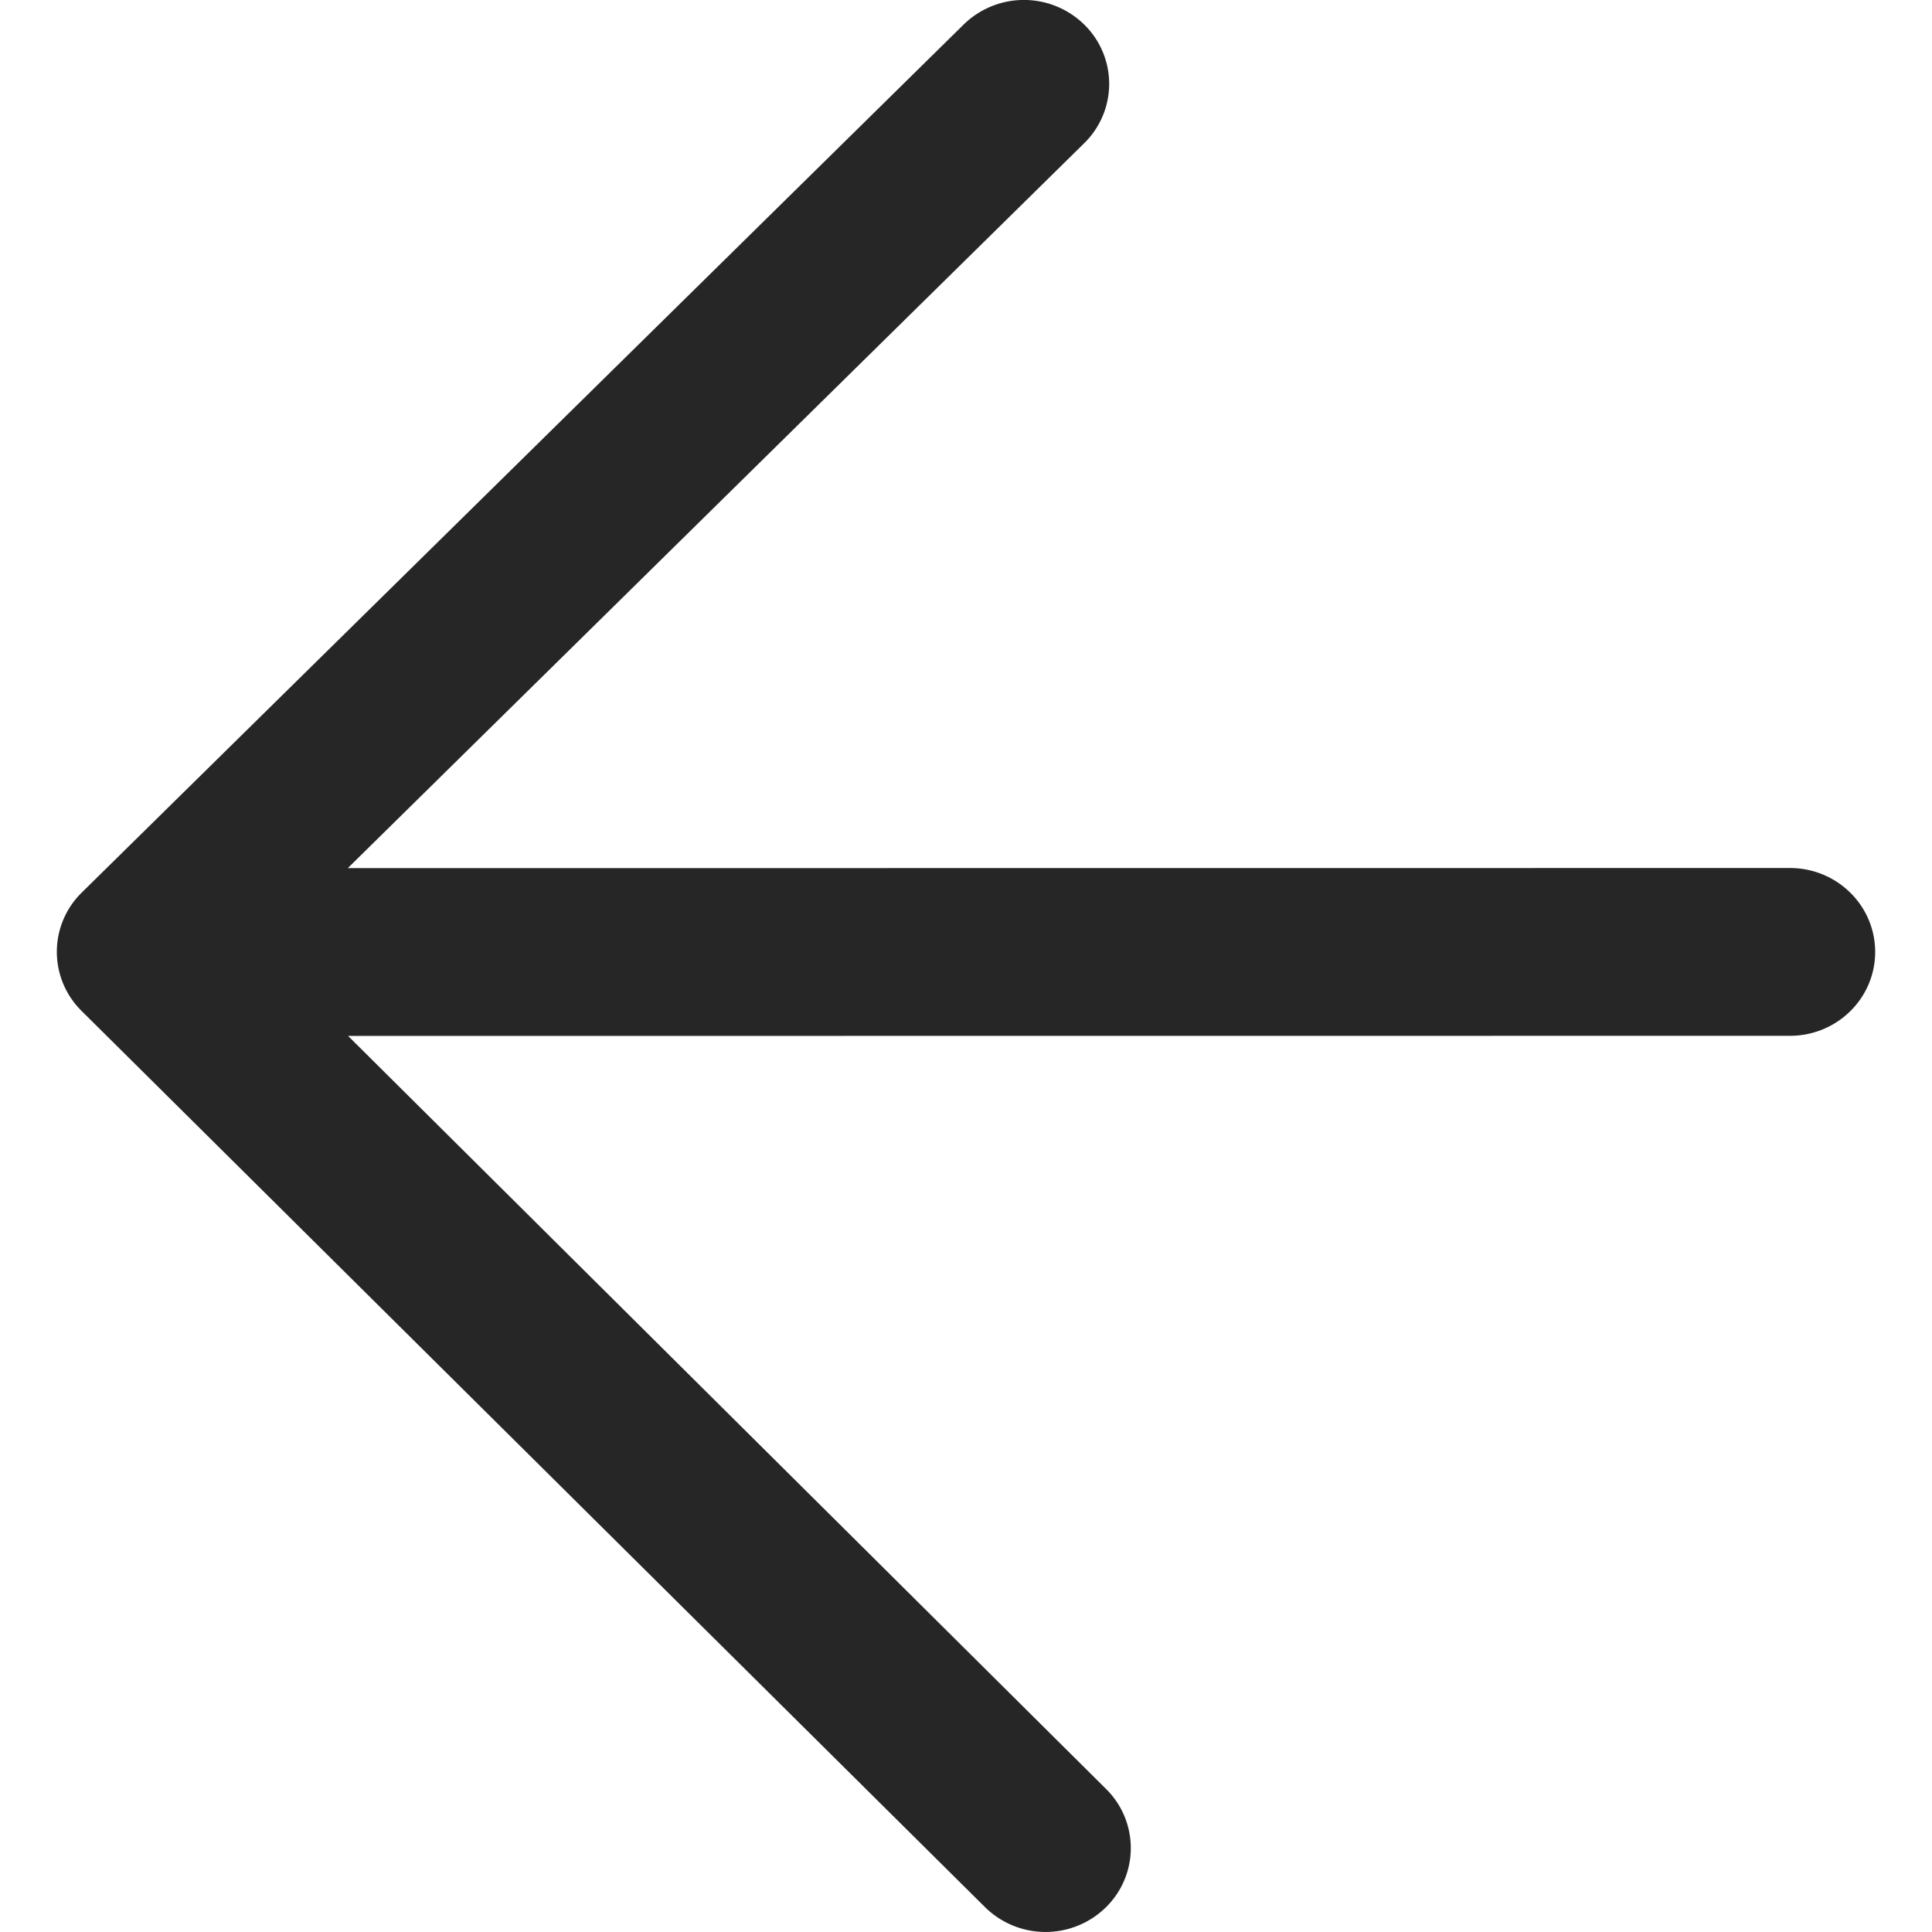 <?xml version="1.0" standalone="no"?><!DOCTYPE svg PUBLIC "-//W3C//DTD SVG 1.1//EN" "http://www.w3.org/Graphics/SVG/1.1/DTD/svg11.dtd"><svg t="1590136388037" class="icon" viewBox="0 0 1024 1024" version="1.1" xmlns="http://www.w3.org/2000/svg" p-id="1151" xmlns:xlink="http://www.w3.org/1999/xlink" width="200" height="200"><defs><style type="text/css"></style></defs><path d="M574.653 75.895a43.971 43.971 0 0 0 0-62.884 45.687 45.687 0 0 0-63.908 0L43.36 473.047a43.971 43.971 0 0 0 0 62.884l478.86 475.035a45.687 45.687 0 0 0 63.878 0 43.971 43.971 0 0 0 0-62.914L184.488 549.063l764.218-0.06c24.937 0 45.175-19.877 45.175-44.453s-20.239-44.483-45.175-44.483l-764.369 0.06L574.653 75.895z" fill="#000000" fill-opacity=".85" p-id="1152"></path></svg>